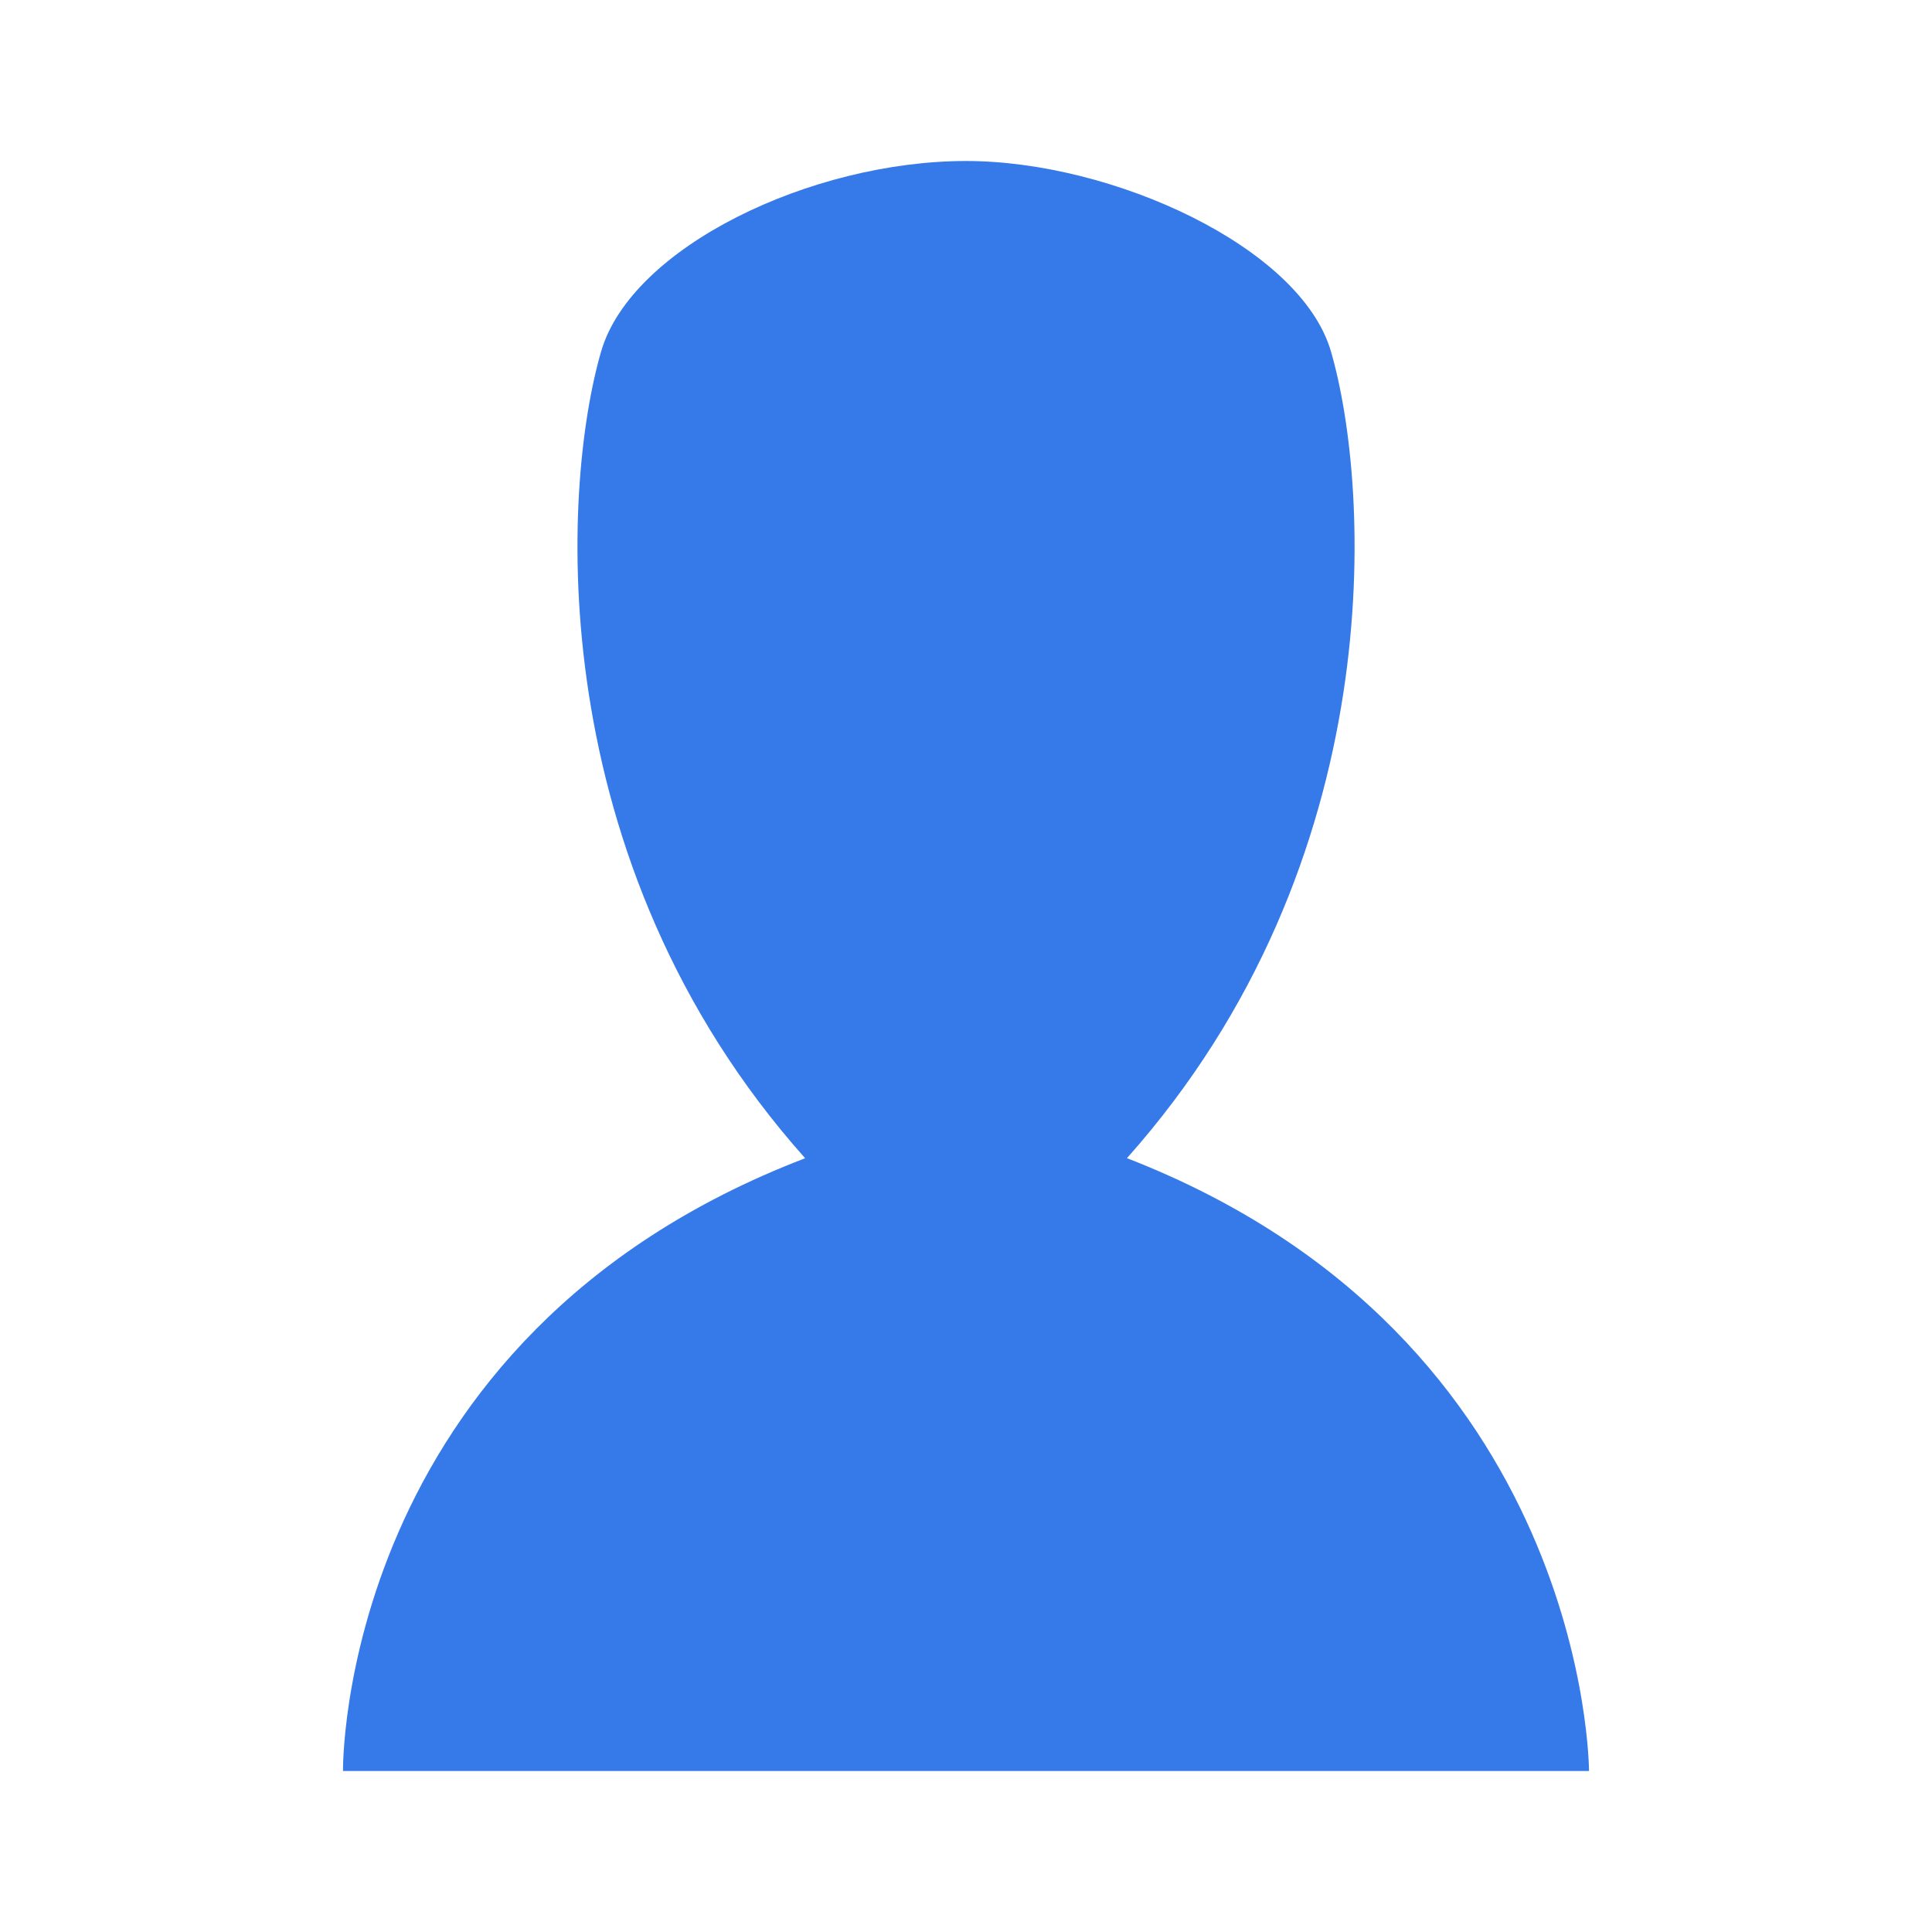 <svg xmlns="http://www.w3.org/2000/svg" width="30" height="30" viewBox="0 0 30 30"><path fill="#231F20" d="M35.059 32.588M17.805 29.5"/><path fill="#357AE8" d="M24.674 27.5s0-6.731-7.175-9.516c4.114-4.618 3.784-10.414 3.167-12.53-.472-1.617-3.39-2.954-5.665-2.954-2.407 0-5.194 1.337-5.666 2.955-.617 2.116-.948 7.912 3.167 12.53-7.265 2.784-7.176 9.515-7.176 9.515"/></svg>